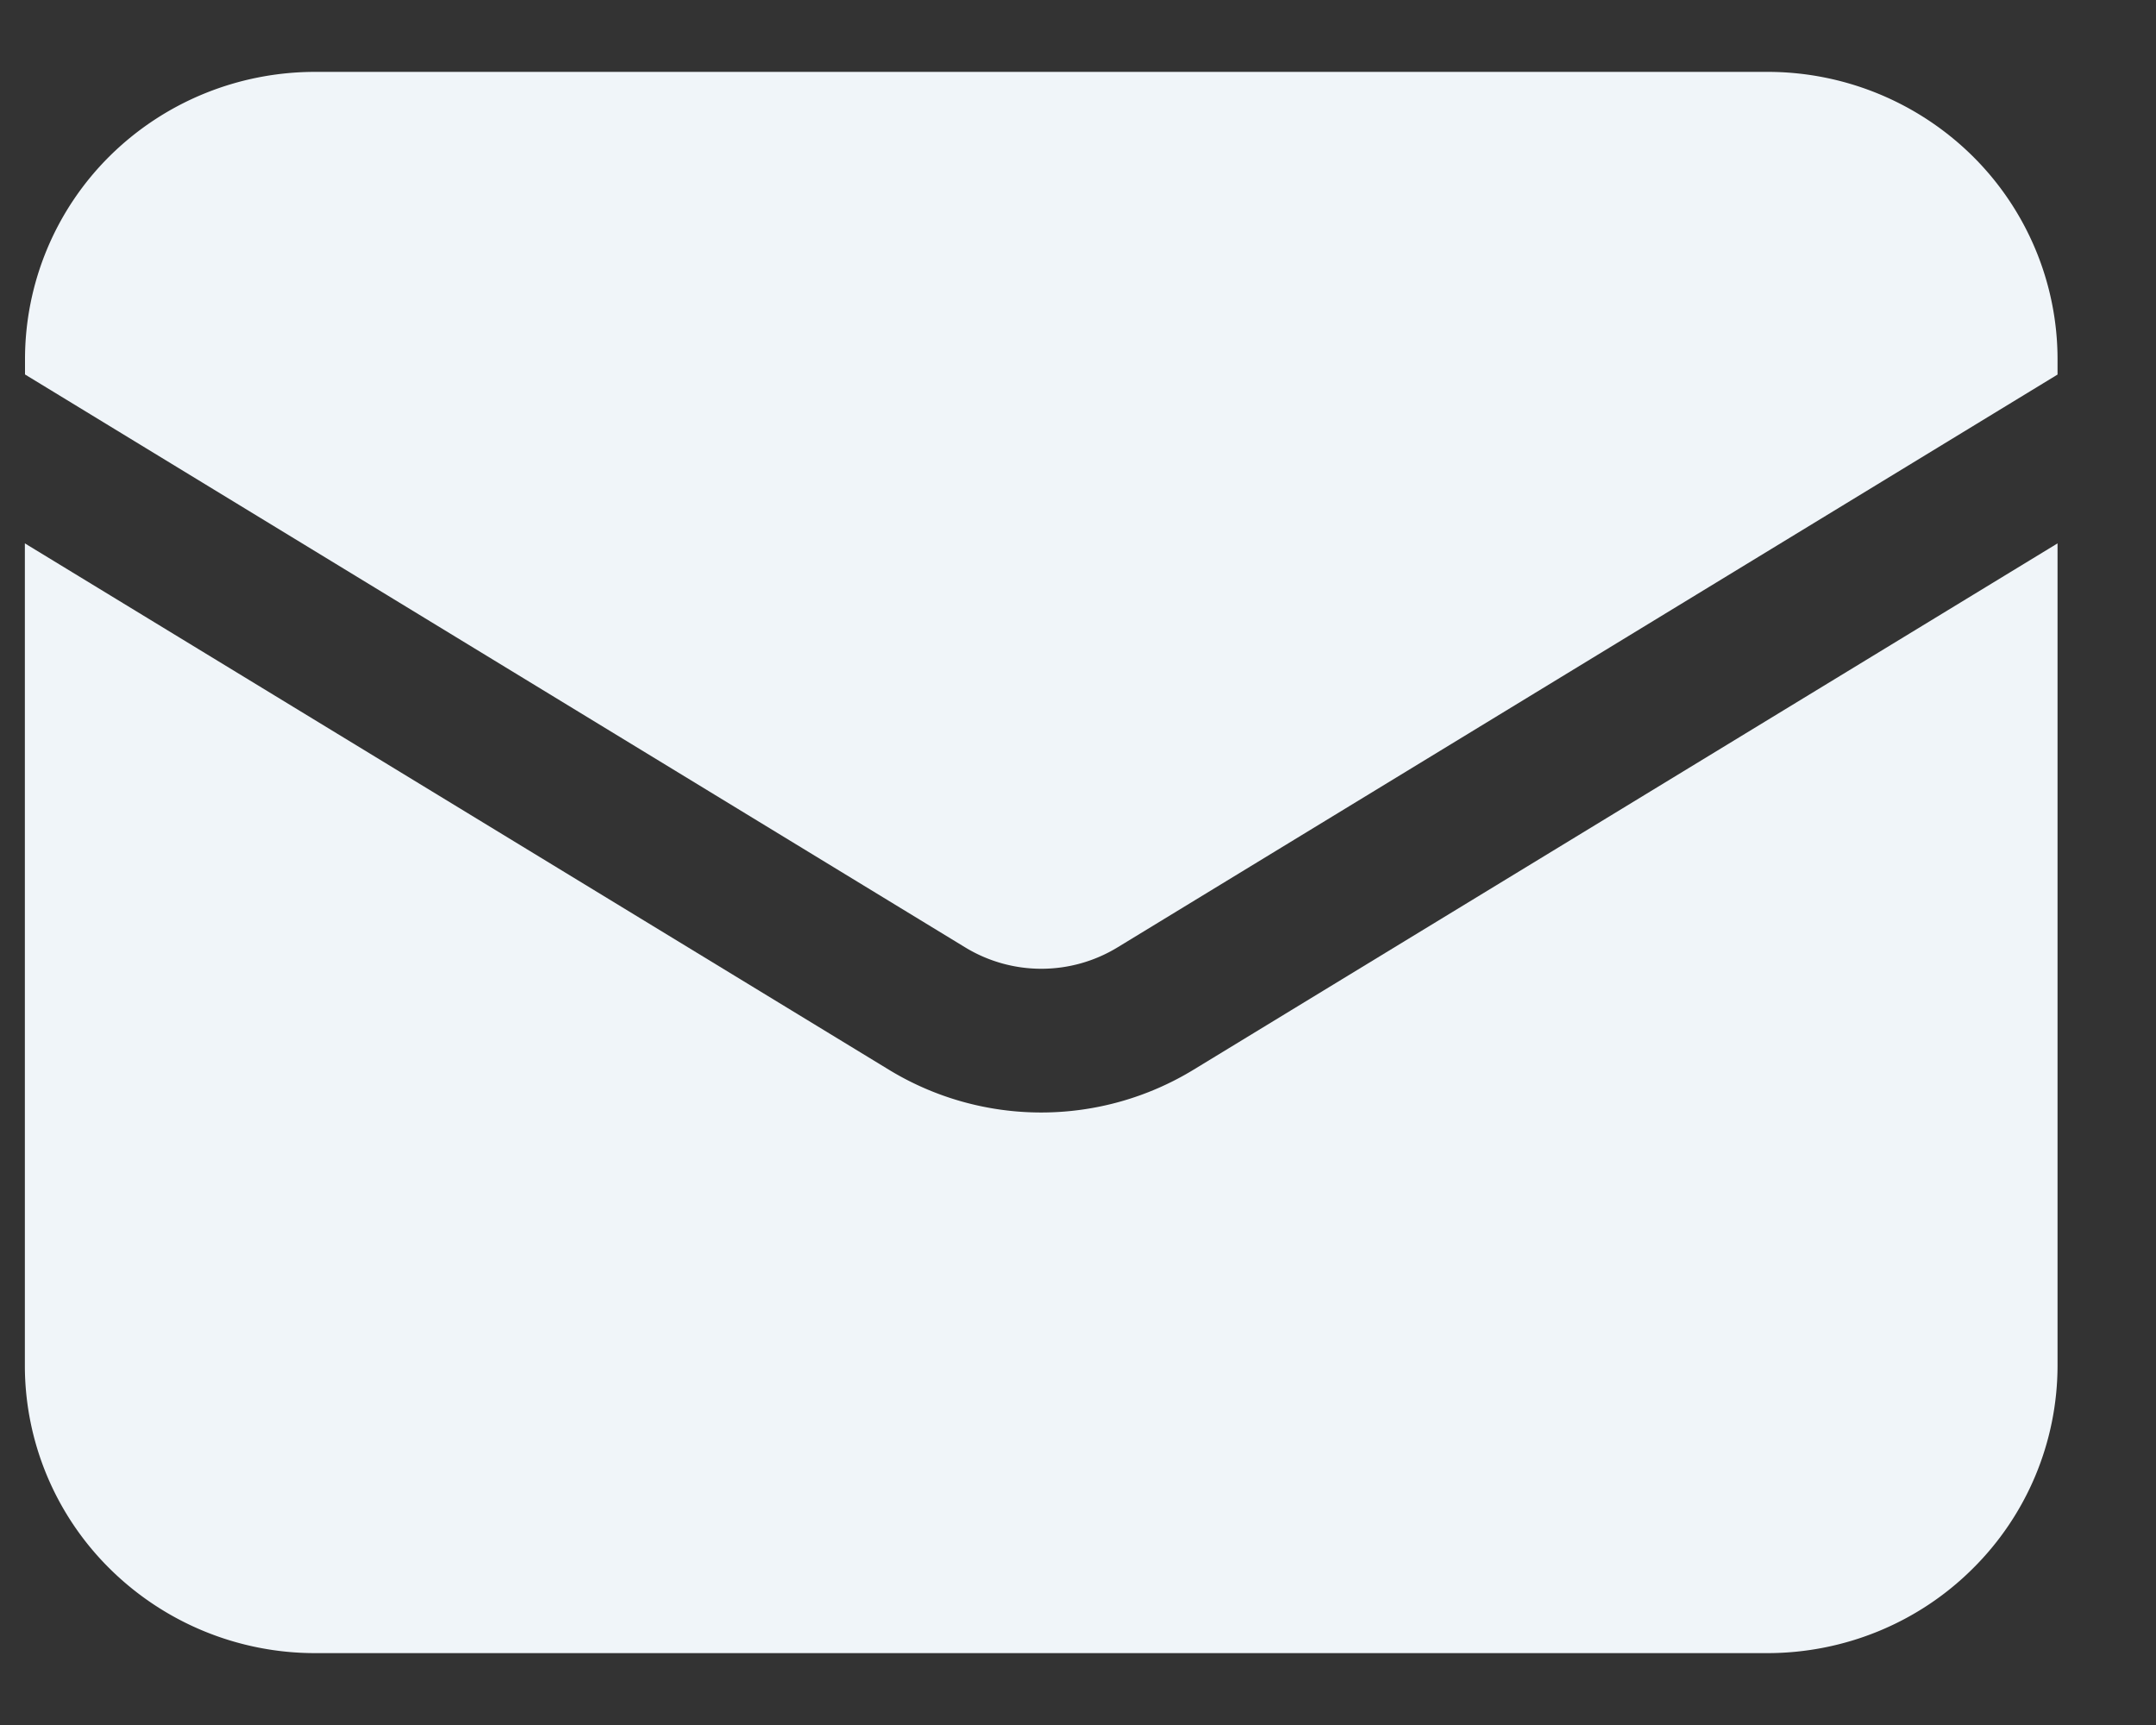 <svg xmlns="http://www.w3.org/2000/svg" fill="none" viewBox="0 0 15 12">
  <rect x="0" y="0" width="15" height="12" fill="#333333" stroke="none"/>
  <path fill="#F0F5F9" d="M.173 3.78V9.5c0 .53.213 1.04.592 1.414a2.03 2.03 0 0 0 1.428.586h10.102c.536 0 1.05-.21 1.428-.586a1.99 1.99 0 0 0 .592-1.414V3.78L8.303 7.442a2.036 2.036 0 0 1-2.118 0L.173 3.78Z"/>
  <path fill="#F0F5F9" d="M14.315 2.605V2.5c0-.53-.213-1.04-.591-1.414A2.03 2.03 0 0 0 12.293.5h-10.1c-.537 0-1.05.21-1.43.586A1.99 1.99 0 0 0 .174 2.5v.105l6.542 3.986a1.018 1.018 0 0 0 1.058 0l6.542-3.986Z"/>
</svg>
